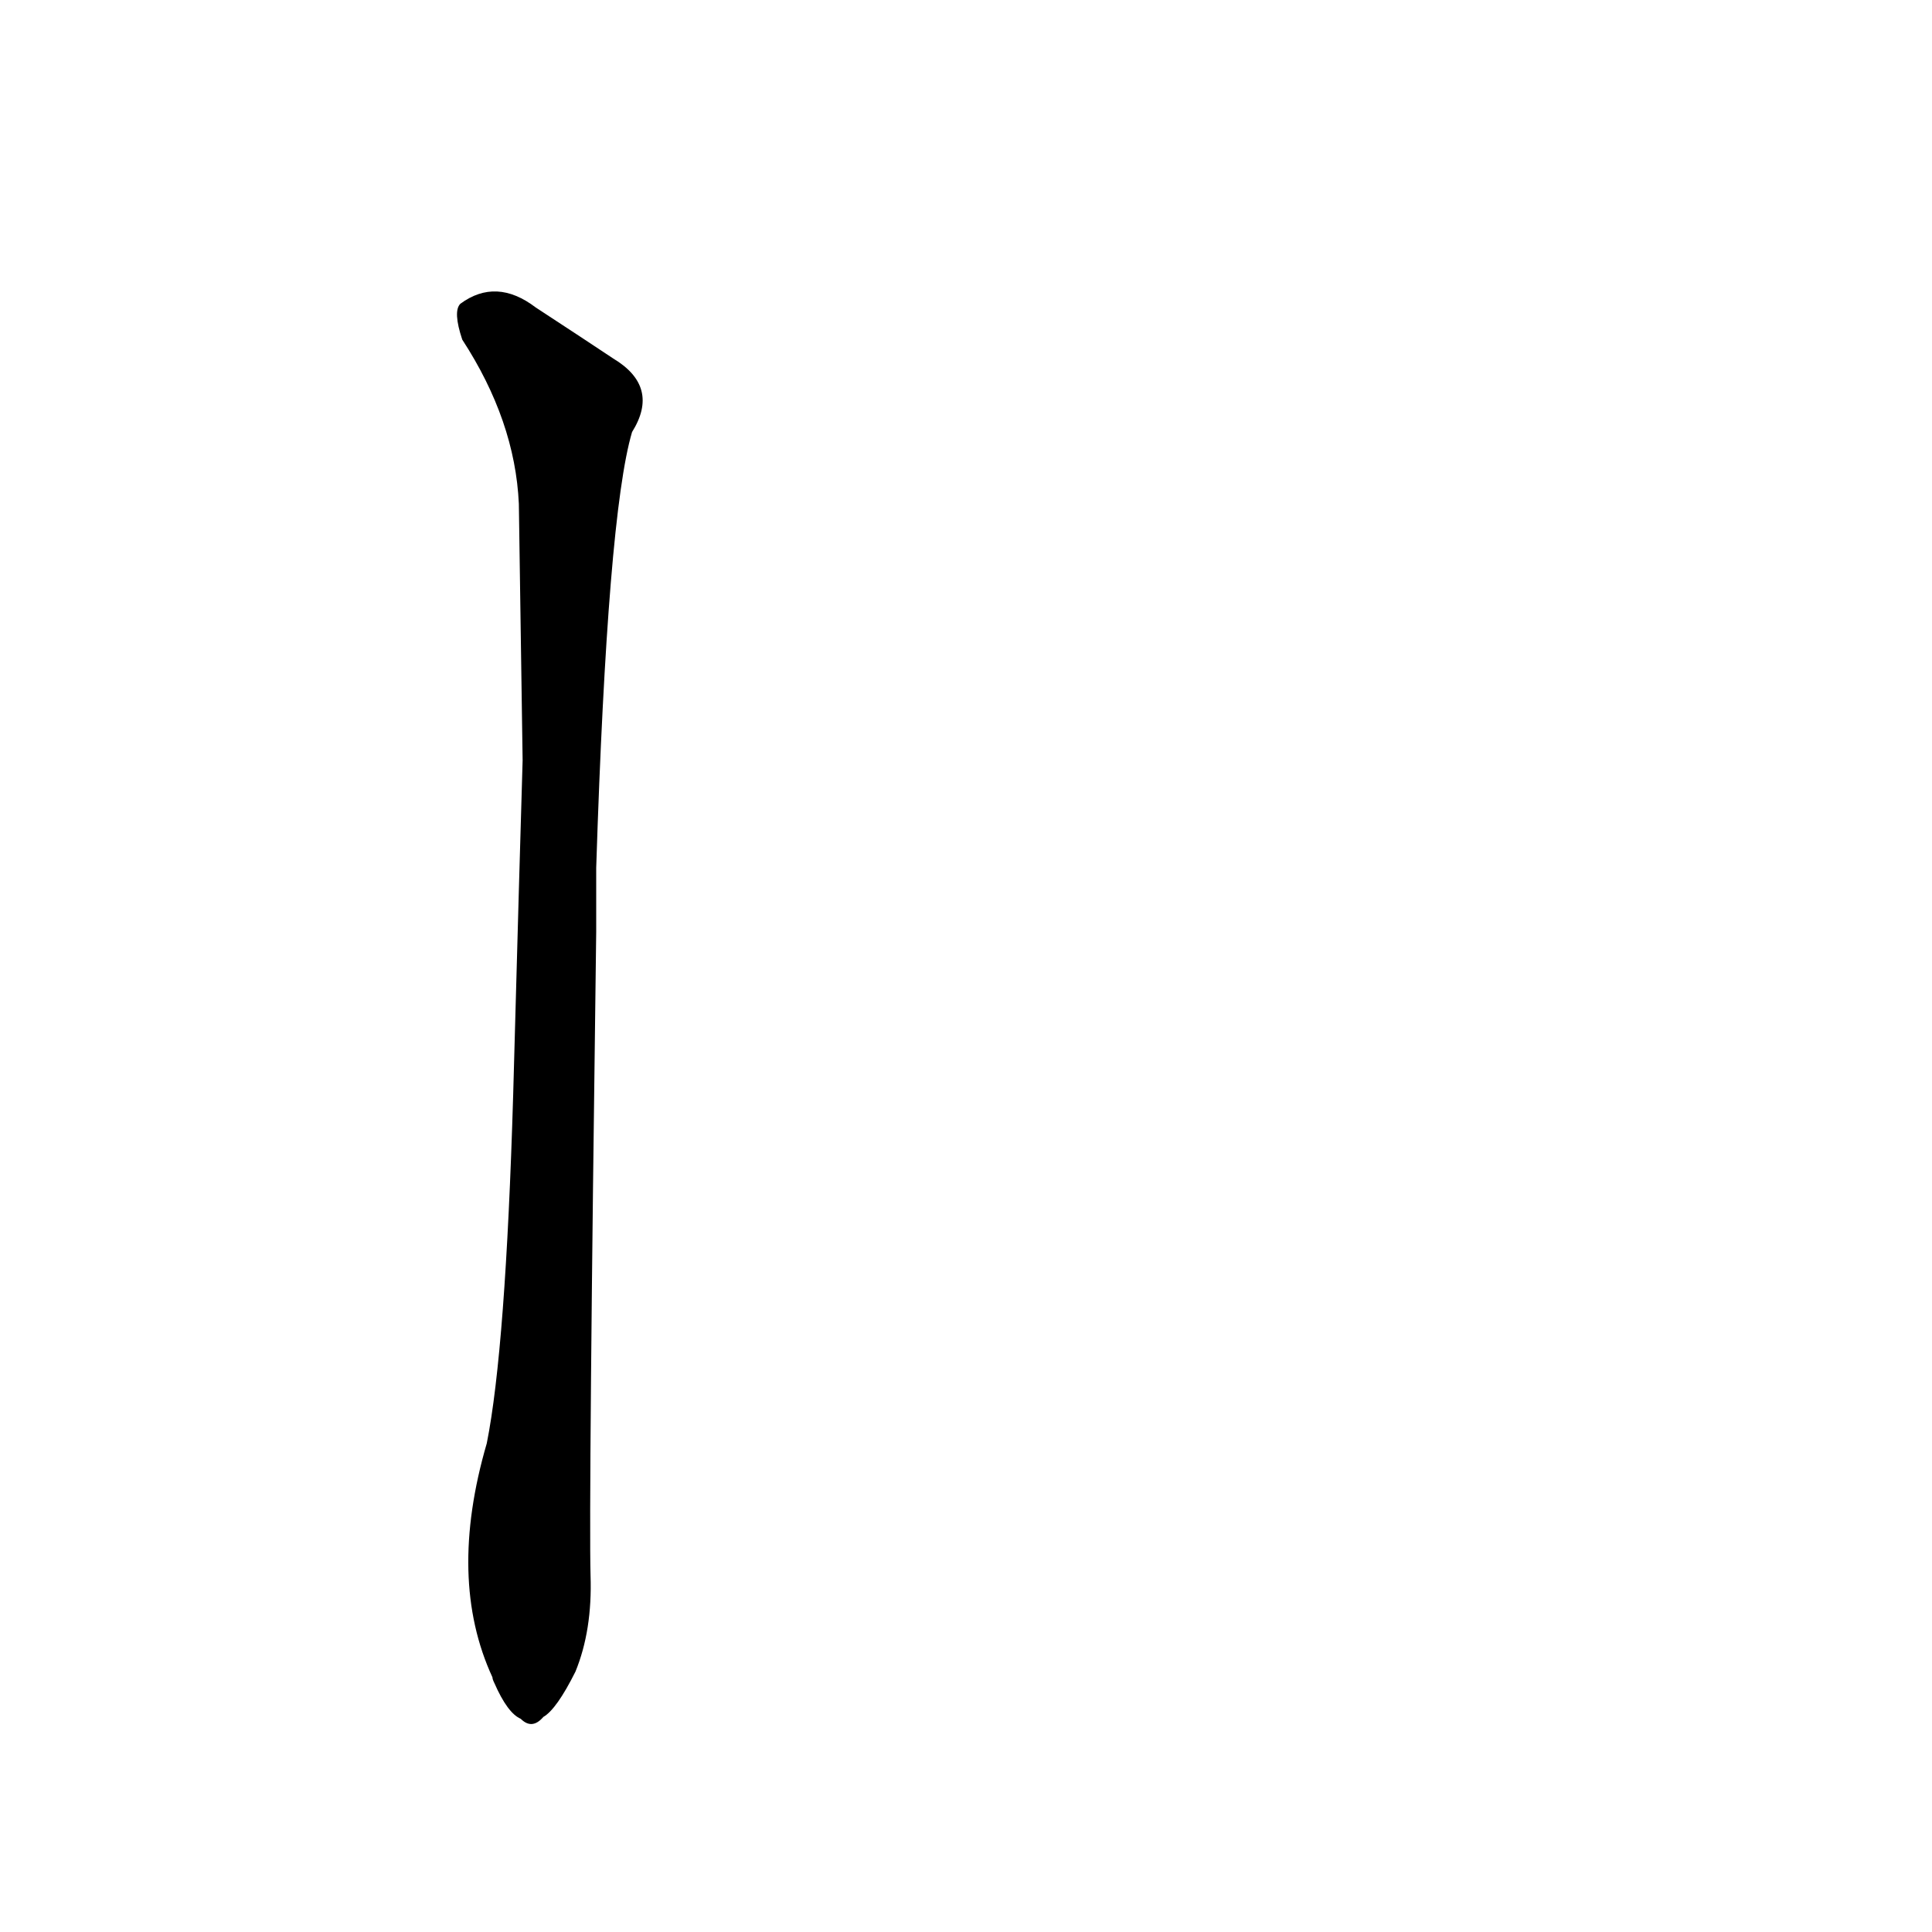 <?xml version='1.0' encoding='utf-8'?>
<svg xmlns="http://www.w3.org/2000/svg" version="1.1" viewBox="0 0 1024 1024"><g transform="scale(1, -1) translate(0, -900)"><path d="M 272 320 Q 268 185 258 135 Q 237 63 261 11 Q 261 10 262 8 Q 269 -8 276 -11 Q 282 -17 288 -10 Q 295 -6 305 14 Q 314 36 313 65 Q 312 102 316 406 L 316 440 Q 322 627 335 671 Q 350 695 325 710 Q 310 720 284 737 Q 263 753 244 739 Q 240 735 245 720 Q 273 677 275 633 Q 276 569 277 497 Q 276 463 275 428 L 272 320 Z" fill="black" /></g></svg>